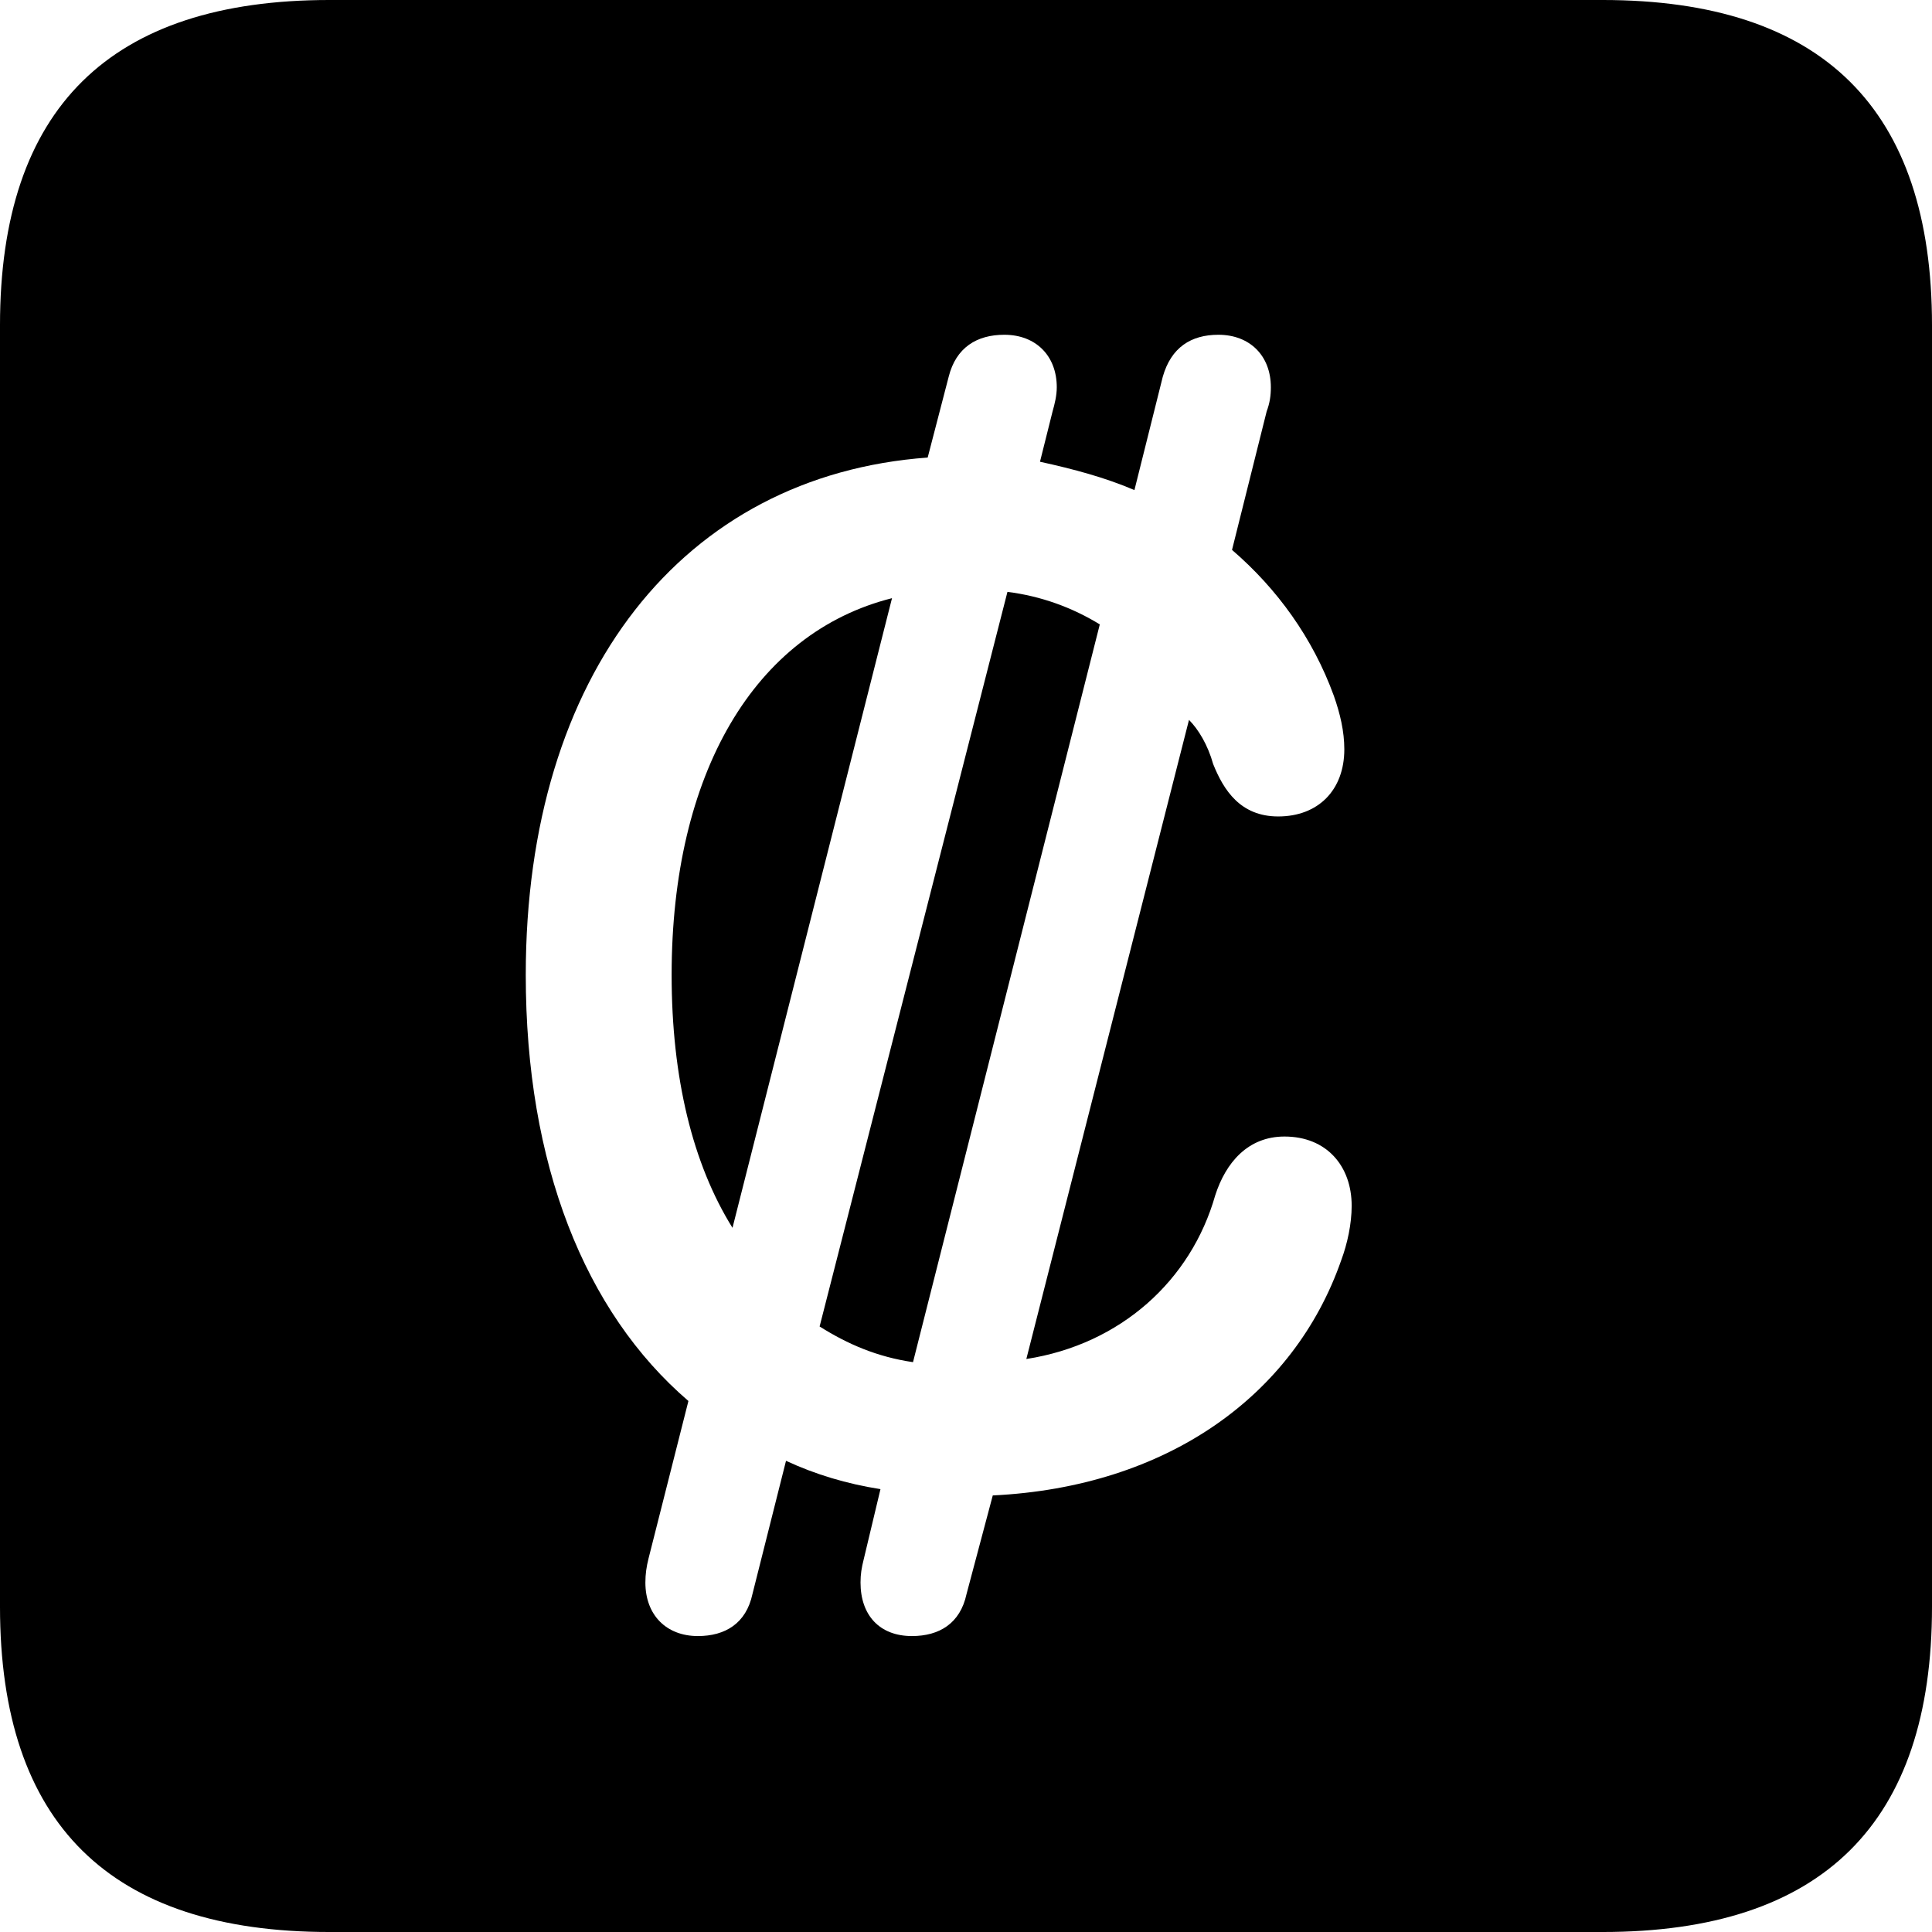 <?xml version="1.0" encoding="UTF-8" standalone="no"?>
<svg xmlns="http://www.w3.org/2000/svg"
     width="898.926" height="898.926"
     viewBox="0 0 898.926 898.926"
     fill="currentColor">
  <path d="M153.318 898.929H745.608C848.148 898.929 898.928 848.149 898.928 747.559V151.369C898.928 50.779 848.148 -0.001 745.608 -0.001H153.318C51.268 -0.001 -0.002 50.289 -0.002 151.369V747.559C-0.002 848.63 51.268 898.929 153.318 898.929ZM244.628 453.61C244.628 313.479 317.868 221.19 431.638 212.889L441.408 175.29C444.828 161.619 454.588 155.76 467.288 155.76C481.938 155.76 491.698 165.53 491.698 180.179C491.698 184.079 490.718 187.989 489.748 191.41L483.888 214.839C499.508 218.26 514.158 222.169 527.828 228.03L541.018 175.29C544.918 161.619 554.198 155.76 566.898 155.76C581.538 155.76 591.308 165.53 591.308 180.179C591.308 184.079 590.818 187.5 589.358 191.41L573.238 255.859C594.238 273.93 610.838 296.88 620.608 323.729C623.538 332.029 625.488 340.329 625.488 348.63C625.488 367.68 613.278 379.88 594.728 379.88C577.148 379.88 569.338 367.68 564.448 355.469C562.008 346.68 557.618 339.36 553.218 334.959L477.538 632.319C521.488 625.49 554.198 595.699 565.428 556.149C570.308 541.019 580.568 528.809 597.658 528.809C617.188 528.809 628.908 542.48 628.908 561.039C628.908 569.34 626.948 578.61 624.028 586.429C602.048 649.409 542.968 691.889 461.918 695.799L449.708 741.699C446.778 755.37 437.008 761.23 424.318 761.23C409.178 761.23 400.388 751.47 400.388 736.33C400.388 732.419 400.878 729.49 401.858 725.59L409.668 692.87C394.038 690.429 379.398 686.039 365.718 679.689L350.098 741.699C347.168 755.37 337.398 761.23 324.708 761.23C310.058 761.23 300.288 751.47 300.288 736.33C300.288 732.419 300.778 729 301.758 725.1L320.308 651.86C271.968 610.35 244.628 541.5 244.628 453.61ZM381.348 617.189C394.528 625.49 408.198 631.35 424.808 633.789L511.718 290.529C499.028 282.719 484.378 277.339 468.748 275.389ZM312.498 453.61C312.498 501.469 322.268 541.5 340.818 571.289L415.038 278.32C351.078 294.43 312.498 359.86 312.498 453.61Z"/>
</svg>
